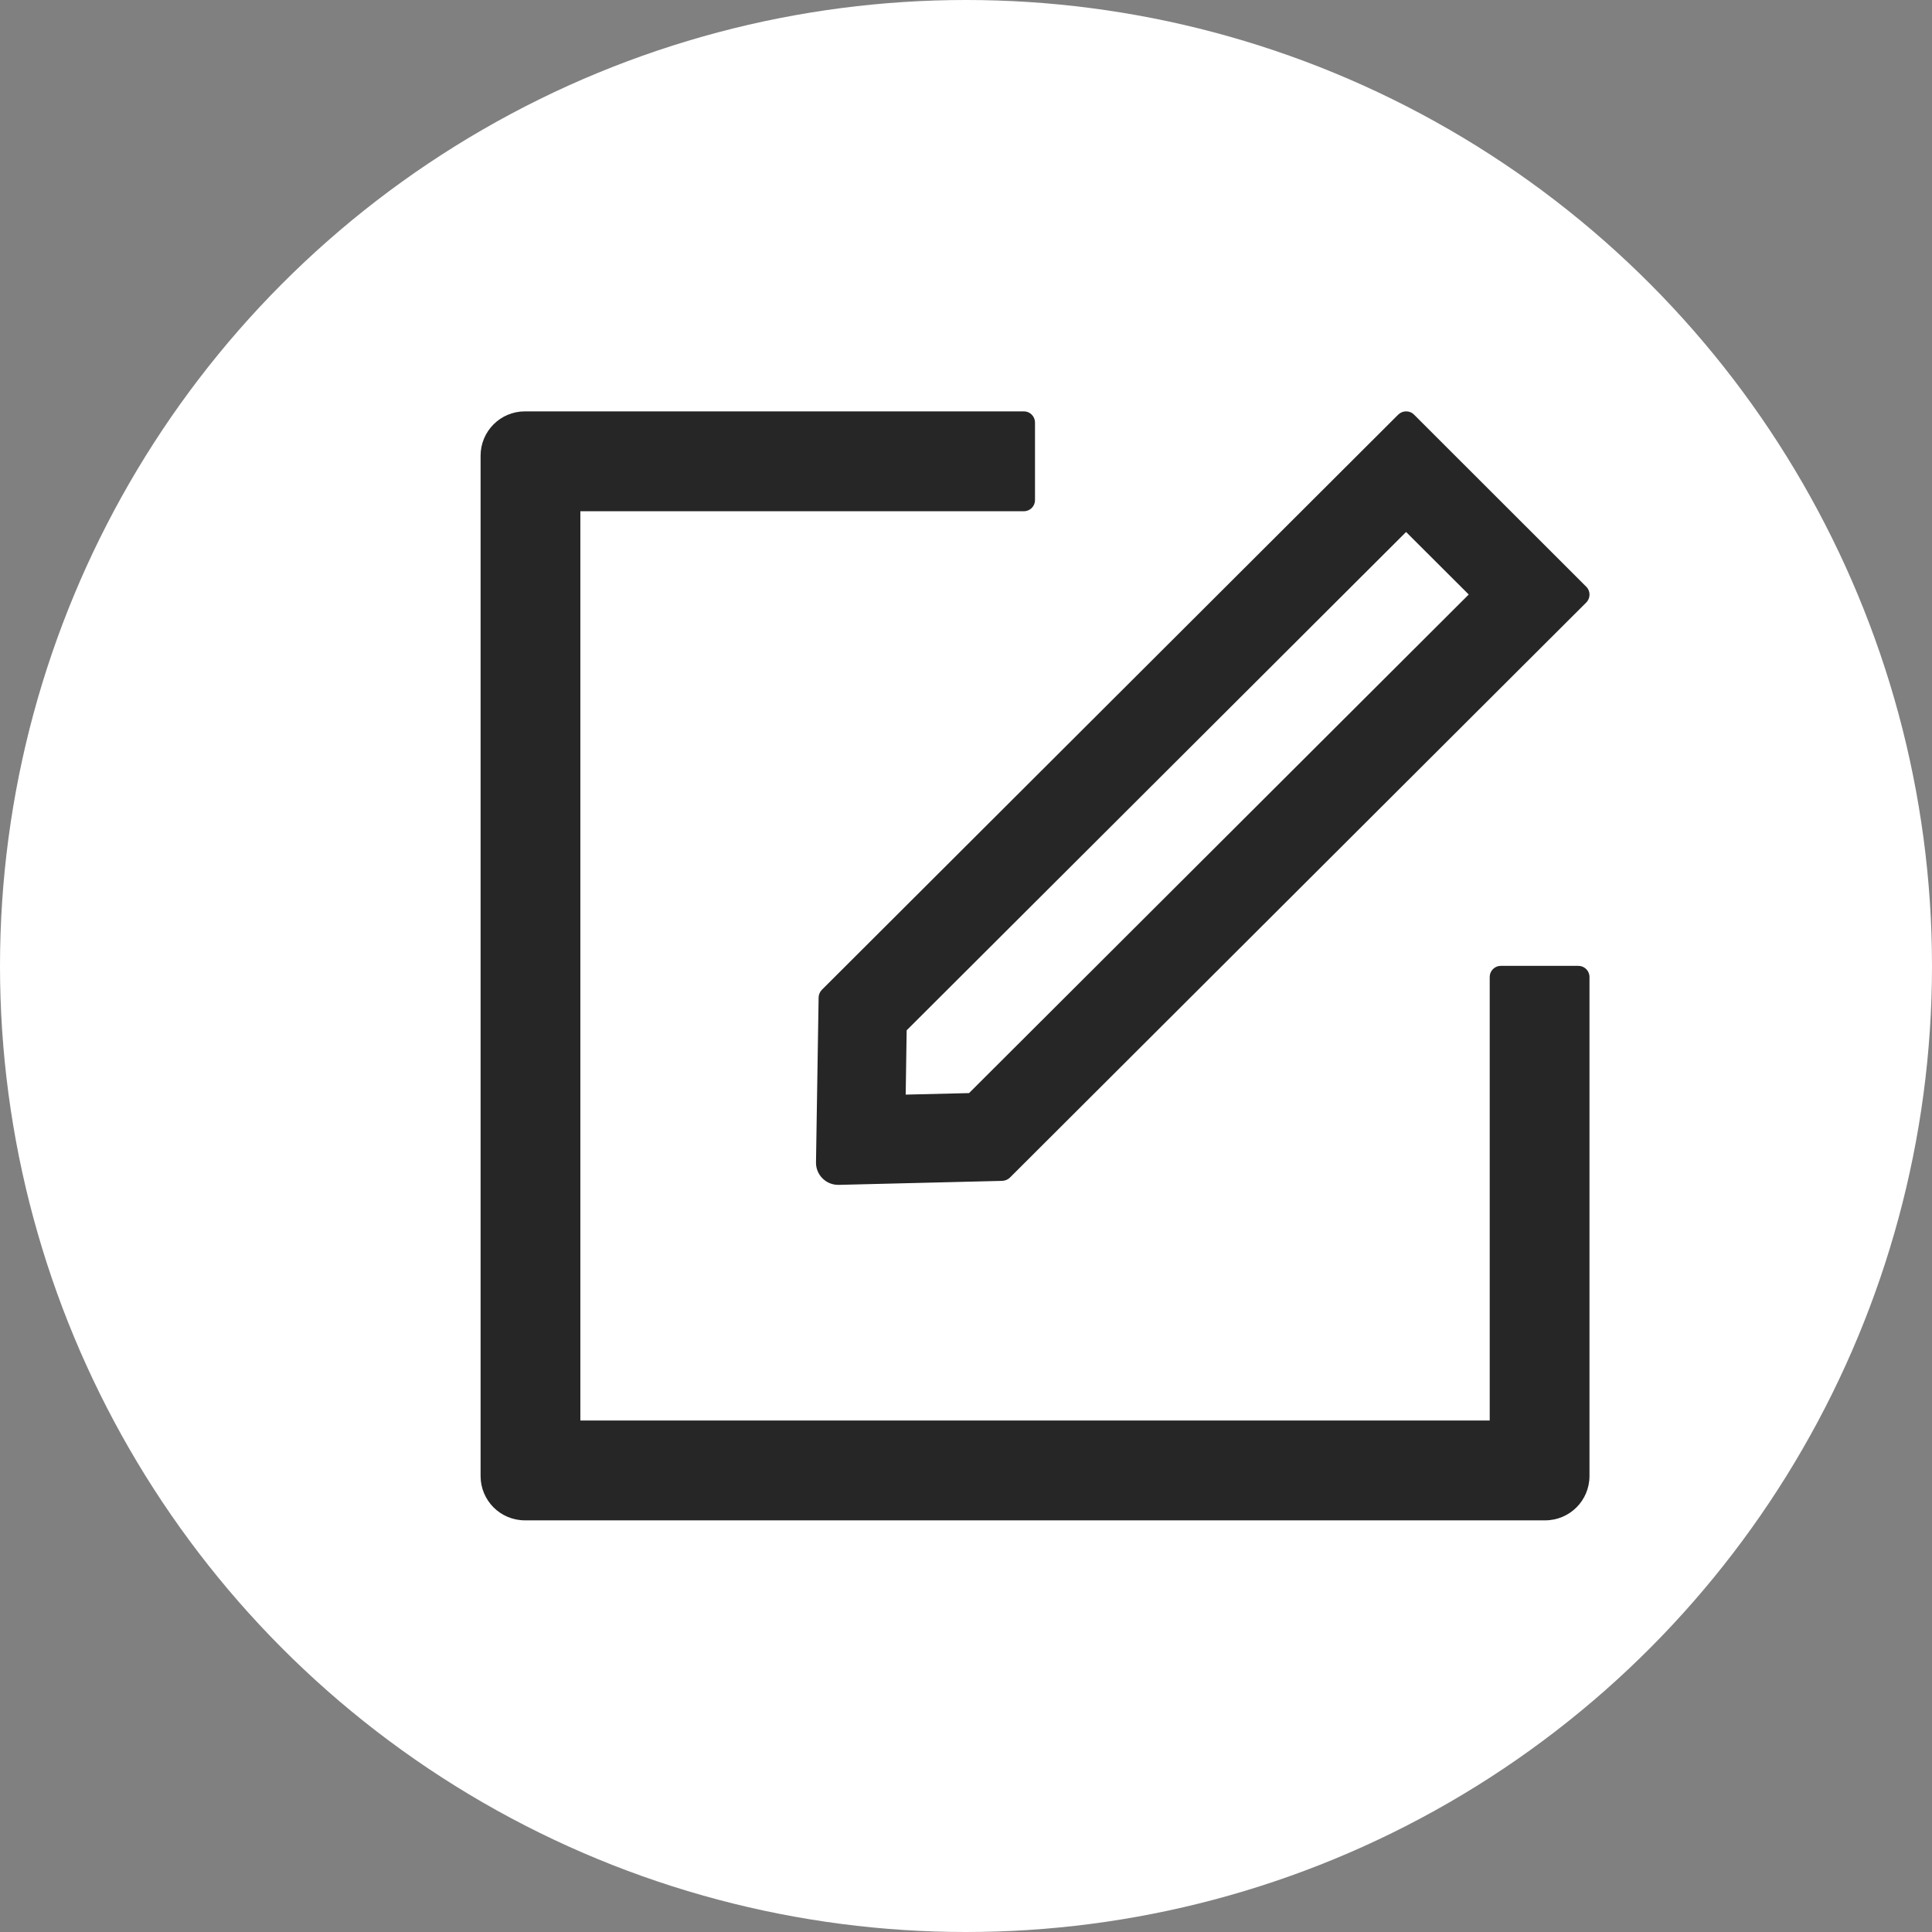 <svg width="28" height="28" viewBox="0 0 28 28" fill="none" xmlns="http://www.w3.org/2000/svg">
<rect x="0" y="0" width="28" height="28" fill="#808080" stroke="none"/>
<circle cx="14" cy="14" r="14" fill="white"/>
<g clip-path="url(#clip0_1015_5418)">
<path d="M22.875 13.998H21.75C21.662 13.998 21.59 14.07 21.59 14.159V20.587H8.411V7.409H14.84C14.928 7.409 15 7.337 15 7.248V6.123C15 6.035 14.928 5.962 14.84 5.962H7.607C7.252 5.962 6.965 6.25 6.965 6.605V21.391C6.965 21.747 7.252 22.034 7.607 22.034H22.393C22.749 22.034 23.036 21.747 23.036 21.391V14.159C23.036 14.07 22.964 13.998 22.875 13.998Z" fill="black" fill-opacity="0.85"/>
<path d="M11.864 14.458L11.826 16.847C11.824 17.026 11.969 17.172 12.148 17.172H12.155L14.526 17.114C14.566 17.112 14.606 17.096 14.635 17.068L22.99 8.731C23.052 8.668 23.052 8.566 22.99 8.504L20.493 6.009C20.46 5.976 20.42 5.962 20.378 5.962C20.336 5.962 20.296 5.978 20.264 6.009L11.91 14.346C11.881 14.376 11.865 14.416 11.864 14.458ZM13.14 14.932L20.378 7.71L21.286 8.616L14.044 15.842L13.126 15.864L13.14 14.932Z" fill="black" fill-opacity="0.85"/>
</g>
<defs>
<clipPath id="clip0_1015_5418">
<rect width="18" height="18" fill="white" transform="translate(6 5)"/>
</clipPath>
</defs>
</svg>
